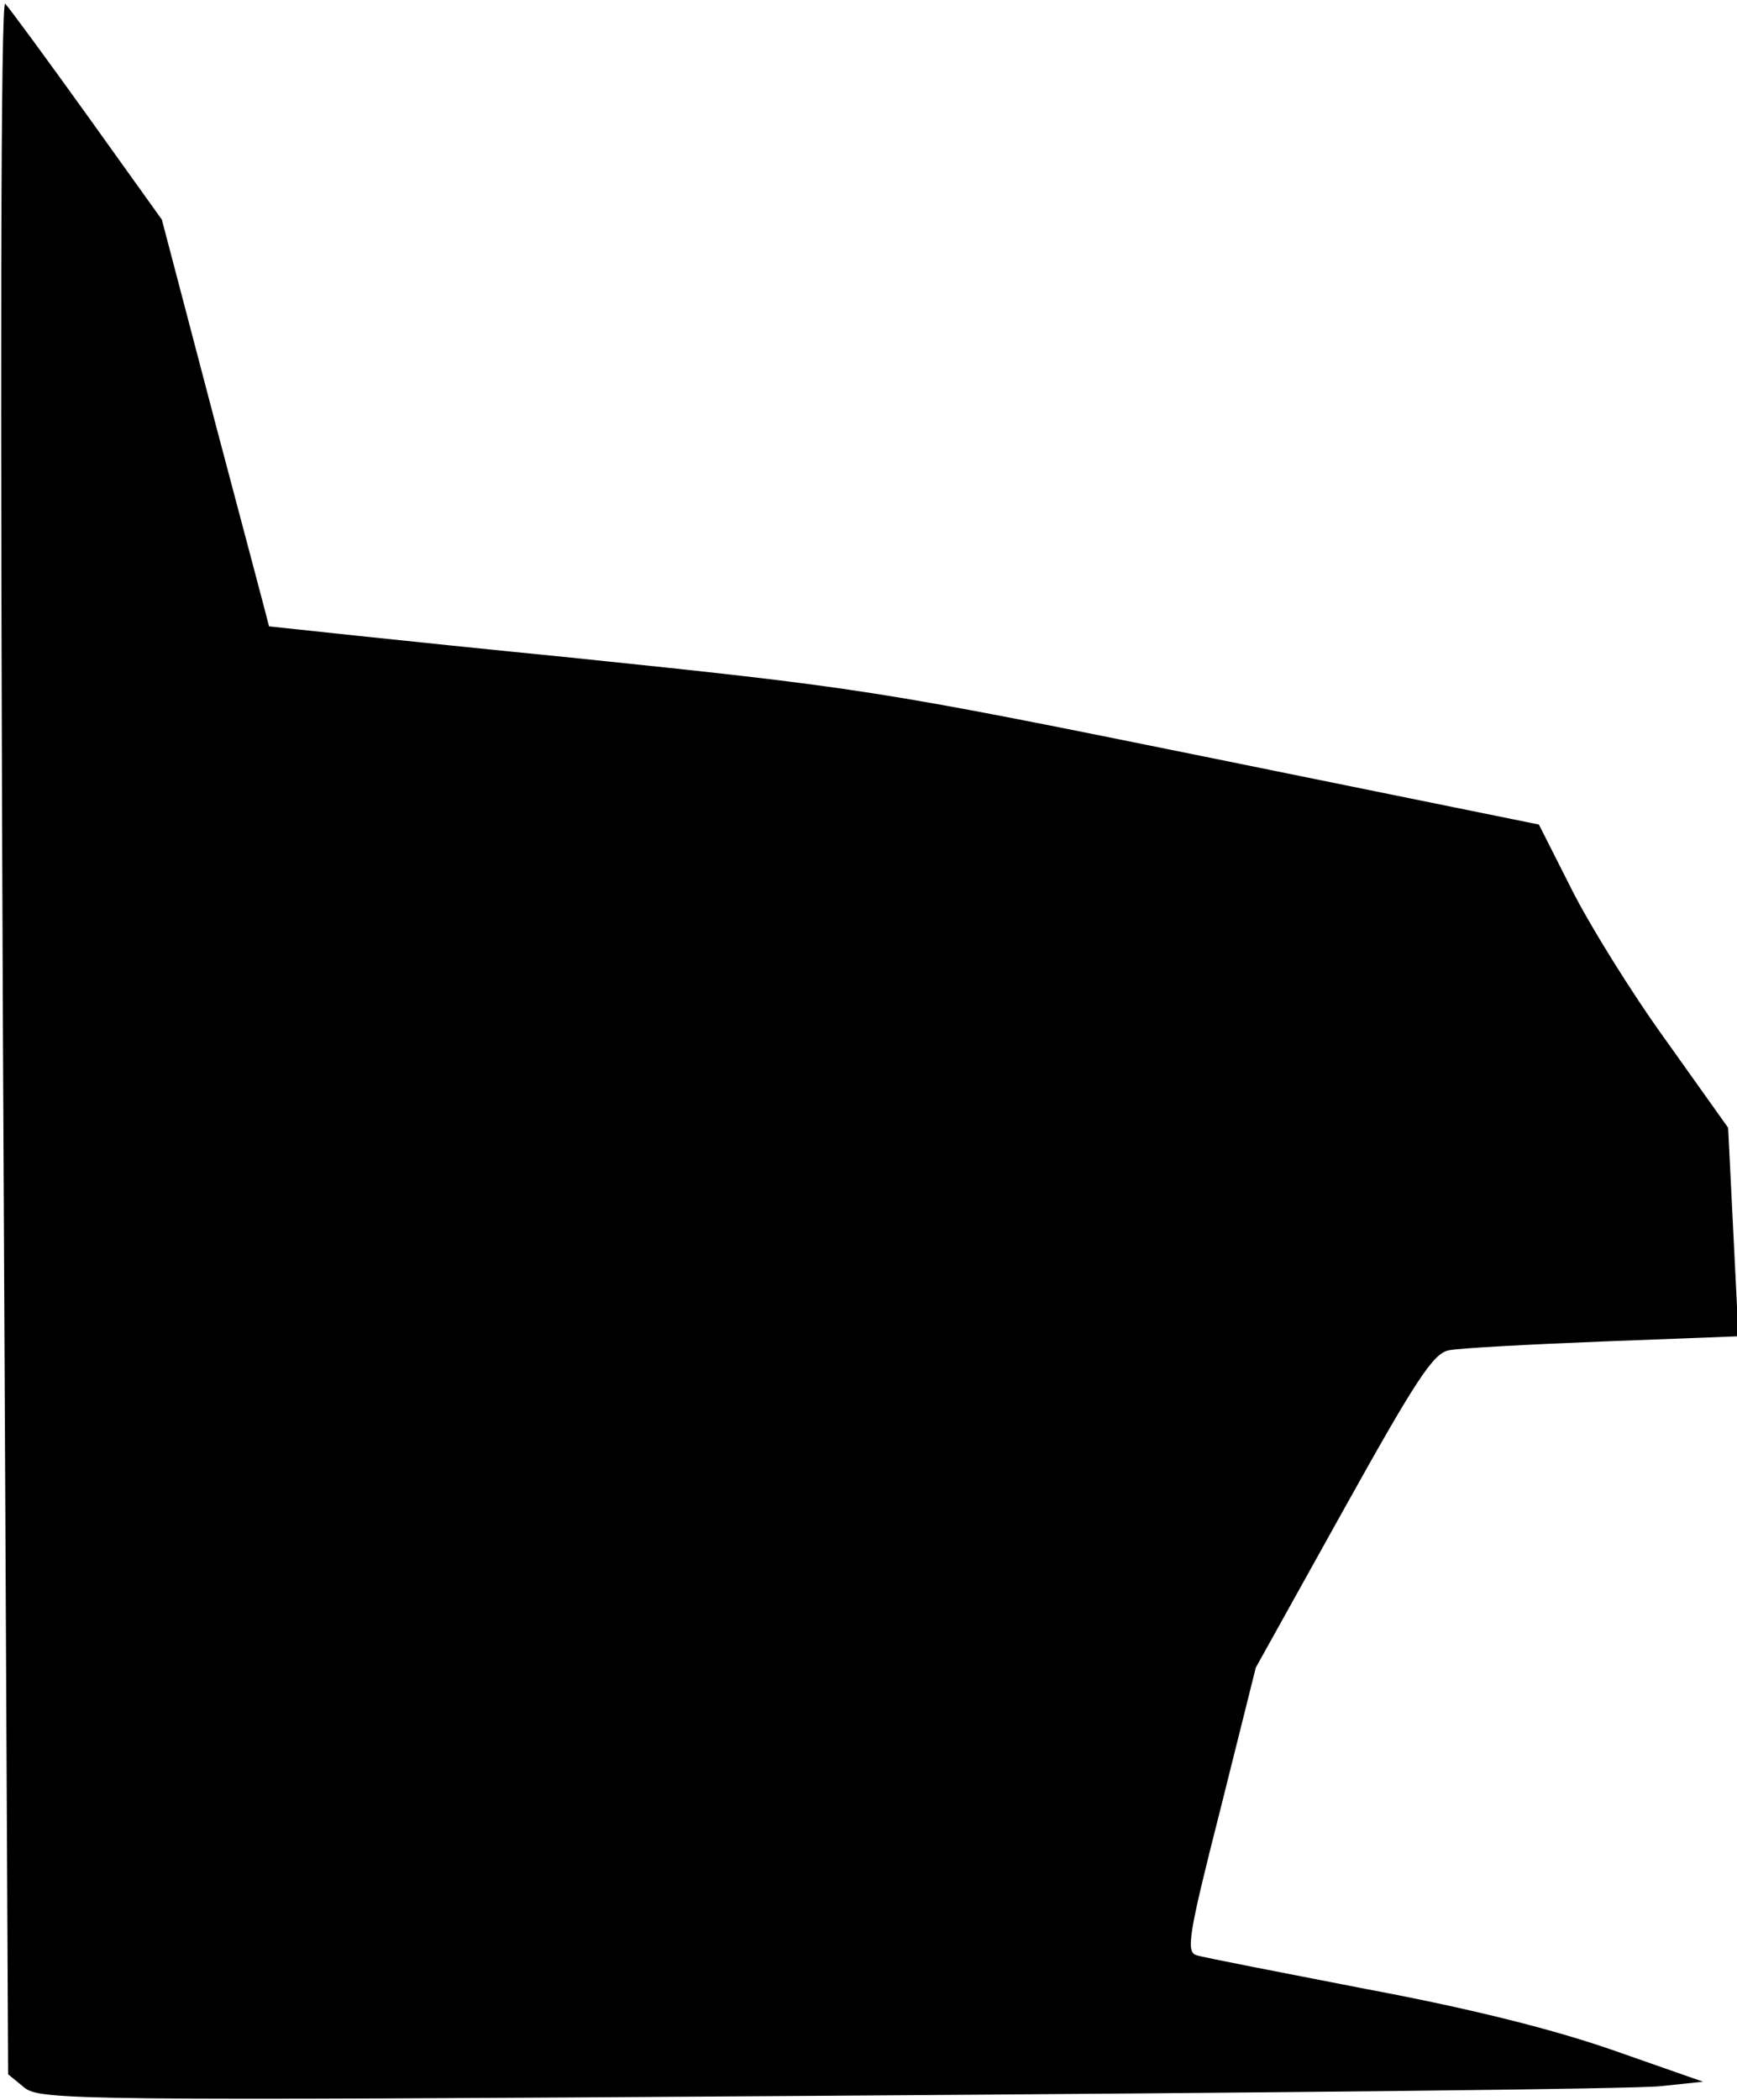 <?xml version="1.0" standalone="no"?>
<!DOCTYPE svg PUBLIC "-//W3C//DTD SVG 20010904//EN"
 "http://www.w3.org/TR/2001/REC-SVG-20010904/DTD/svg10.dtd">
<svg version="1.0" xmlns="http://www.w3.org/2000/svg"
 width="235pt" height="284pt" viewBox="0 0 235 284"
 preserveAspectRatio="xMidYMid meet">
<g transform="translate(0,284) scale(0.1,-0.1)"
fill="#000000" stroke="none">
<path fill="#000000" stroke="none" d="M4 1440 l7 -1405 22 -18 c21 -17 72
-18 1089 -11 588 4 1094 9 1125 13 l57 6 -120 42 c-80 28 -190 56 -334 83
-118 23 -222 43 -231 46 -15 4 -11 28 32 197 l48 192 118 212 c98 176 122 213
143 217 14 3 108 8 209 12 l183 7 -7 141 -7 141 -84 118 c-47 65 -104 157
-128 205 l-44 87 -453 92 c-444 90 -463 93 -859 134 -223 22 -405 42 -406 42
0 1 -33 125 -73 276 l-72 274 -101 141 c-56 78 -106 146 -111 151 -6 6 -7
-498 -3 -1395z"/>
</g>
</svg>
